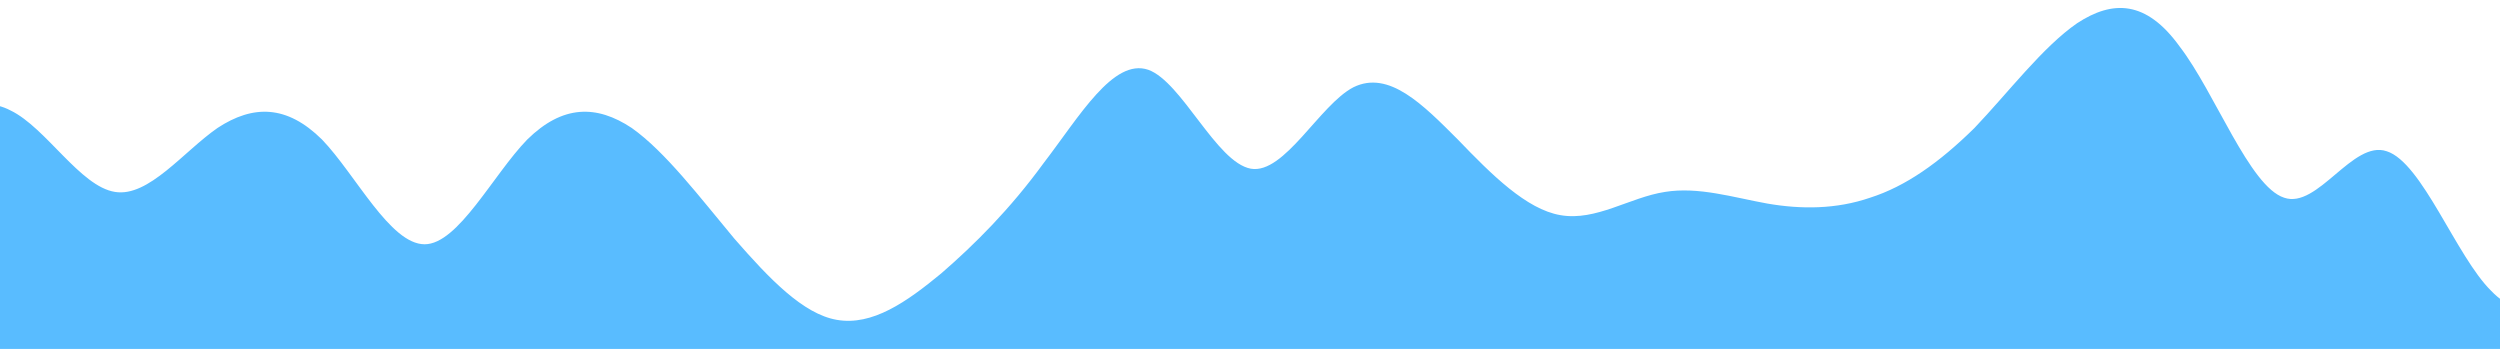 <svg width="1440" height="201" viewBox="0 0 1440 201" fill="none" xmlns="http://www.w3.org/2000/svg">
<g clip-path="url(#clip0_34_14)">
<path d="M1494 160.8L1484.12 167.521C1474.13 173.991 1454.25 187.809 1434.91 167.521C1414.72 147.609 1395.16 93.591 1374.75 87.121C1355.2 80.4 1335 120.6 1315.67 113.879C1295.68 107.409 1275.92 53.391 1255.5 26.821C1236.17 0 1216.83 4.76837e-07 1196.42 13.379C1176.65 27.009 1156.67 53.391 1137.33 73.679C1117.13 93.591 1097.58 107.409 1077.17 113.879C1057.62 120.6 1037.42 120.6 1018.08 117.271C998.208 113.691 978.333 107.409 958.996 110.55C938.691 113.691 919.246 127.509 898.835 123.929C879.175 120.6 859.085 100.5 839.748 80.4C819.658 60.3 799.999 40.2 779.587 50.25C760.142 60.3 739.837 100.5 720.5 97.171C700.625 93.591 680.751 47.109 661.413 40.2C641.216 33.291 621.664 67.209 601.252 93.779C581.7 120.6 561.503 140.7 542.165 157.471C522.183 173.991 502.416 187.809 482.004 184.229C462.667 180.9 443.329 160.8 422.917 137.371C403.15 113.691 383.168 87.309 363.83 73.679C343.634 60.3 324.081 60.3 303.669 80.4C284.117 100.5 263.92 140.7 244.583 140.7C224.708 140.7 204.833 100.5 185.496 80.4C165.191 60.3 145.746 60.3 125.335 73.679C105.675 87.309 85.585 113.691 66.248 110.55C46.158 107.409 26.498 73.491 6.087 63.629C-13.358 53.391 -33.663 67.209 -43.331 73.679L-53 80.4V201H-43.117C-33.126 201 -13.251 201 6.087 201C26.284 201 45.836 201 66.248 201C85.8 201 105.997 201 125.335 201C145.317 201 165.084 201 185.496 201C204.833 201 224.171 201 244.583 201C264.35 201 284.332 201 303.669 201C323.866 201 343.419 201 363.83 201C383.383 201 403.58 201 422.917 201C442.792 201 462.667 201 482.004 201C502.308 201 521.753 201 542.165 201C561.825 201 581.914 201 601.252 201C621.341 201 641.001 201 661.413 201C680.858 201 701.162 201 720.5 201C740.375 201 760.249 201 779.587 201C799.784 201 819.336 201 839.748 201C859.3 201 879.497 201 898.835 201C918.817 201 938.584 201 958.996 201C978.333 201 997.671 201 1018.08 201C1037.85 201 1057.83 201 1077.17 201C1097.37 201 1116.92 201 1137.33 201C1156.88 201 1177.08 201 1196.42 201C1216.29 201 1236.17 201 1255.5 201C1275.81 201 1295.25 201 1315.67 201C1335.33 201 1355.41 201 1374.75 201C1394.84 201 1414.5 201 1434.91 201C1454.36 201 1474.66 201 1484.33 201H1494V160.8Z" fill="#0099FF" fill-opacity="0.65"/>
</g>
<defs>
<clipPath id="clip0_34_14">
<rect width="1440" height="201" fill="white" transform="matrix(-1 0 0 1 1440 0)"/>
</clipPath>
</defs>
</svg>
